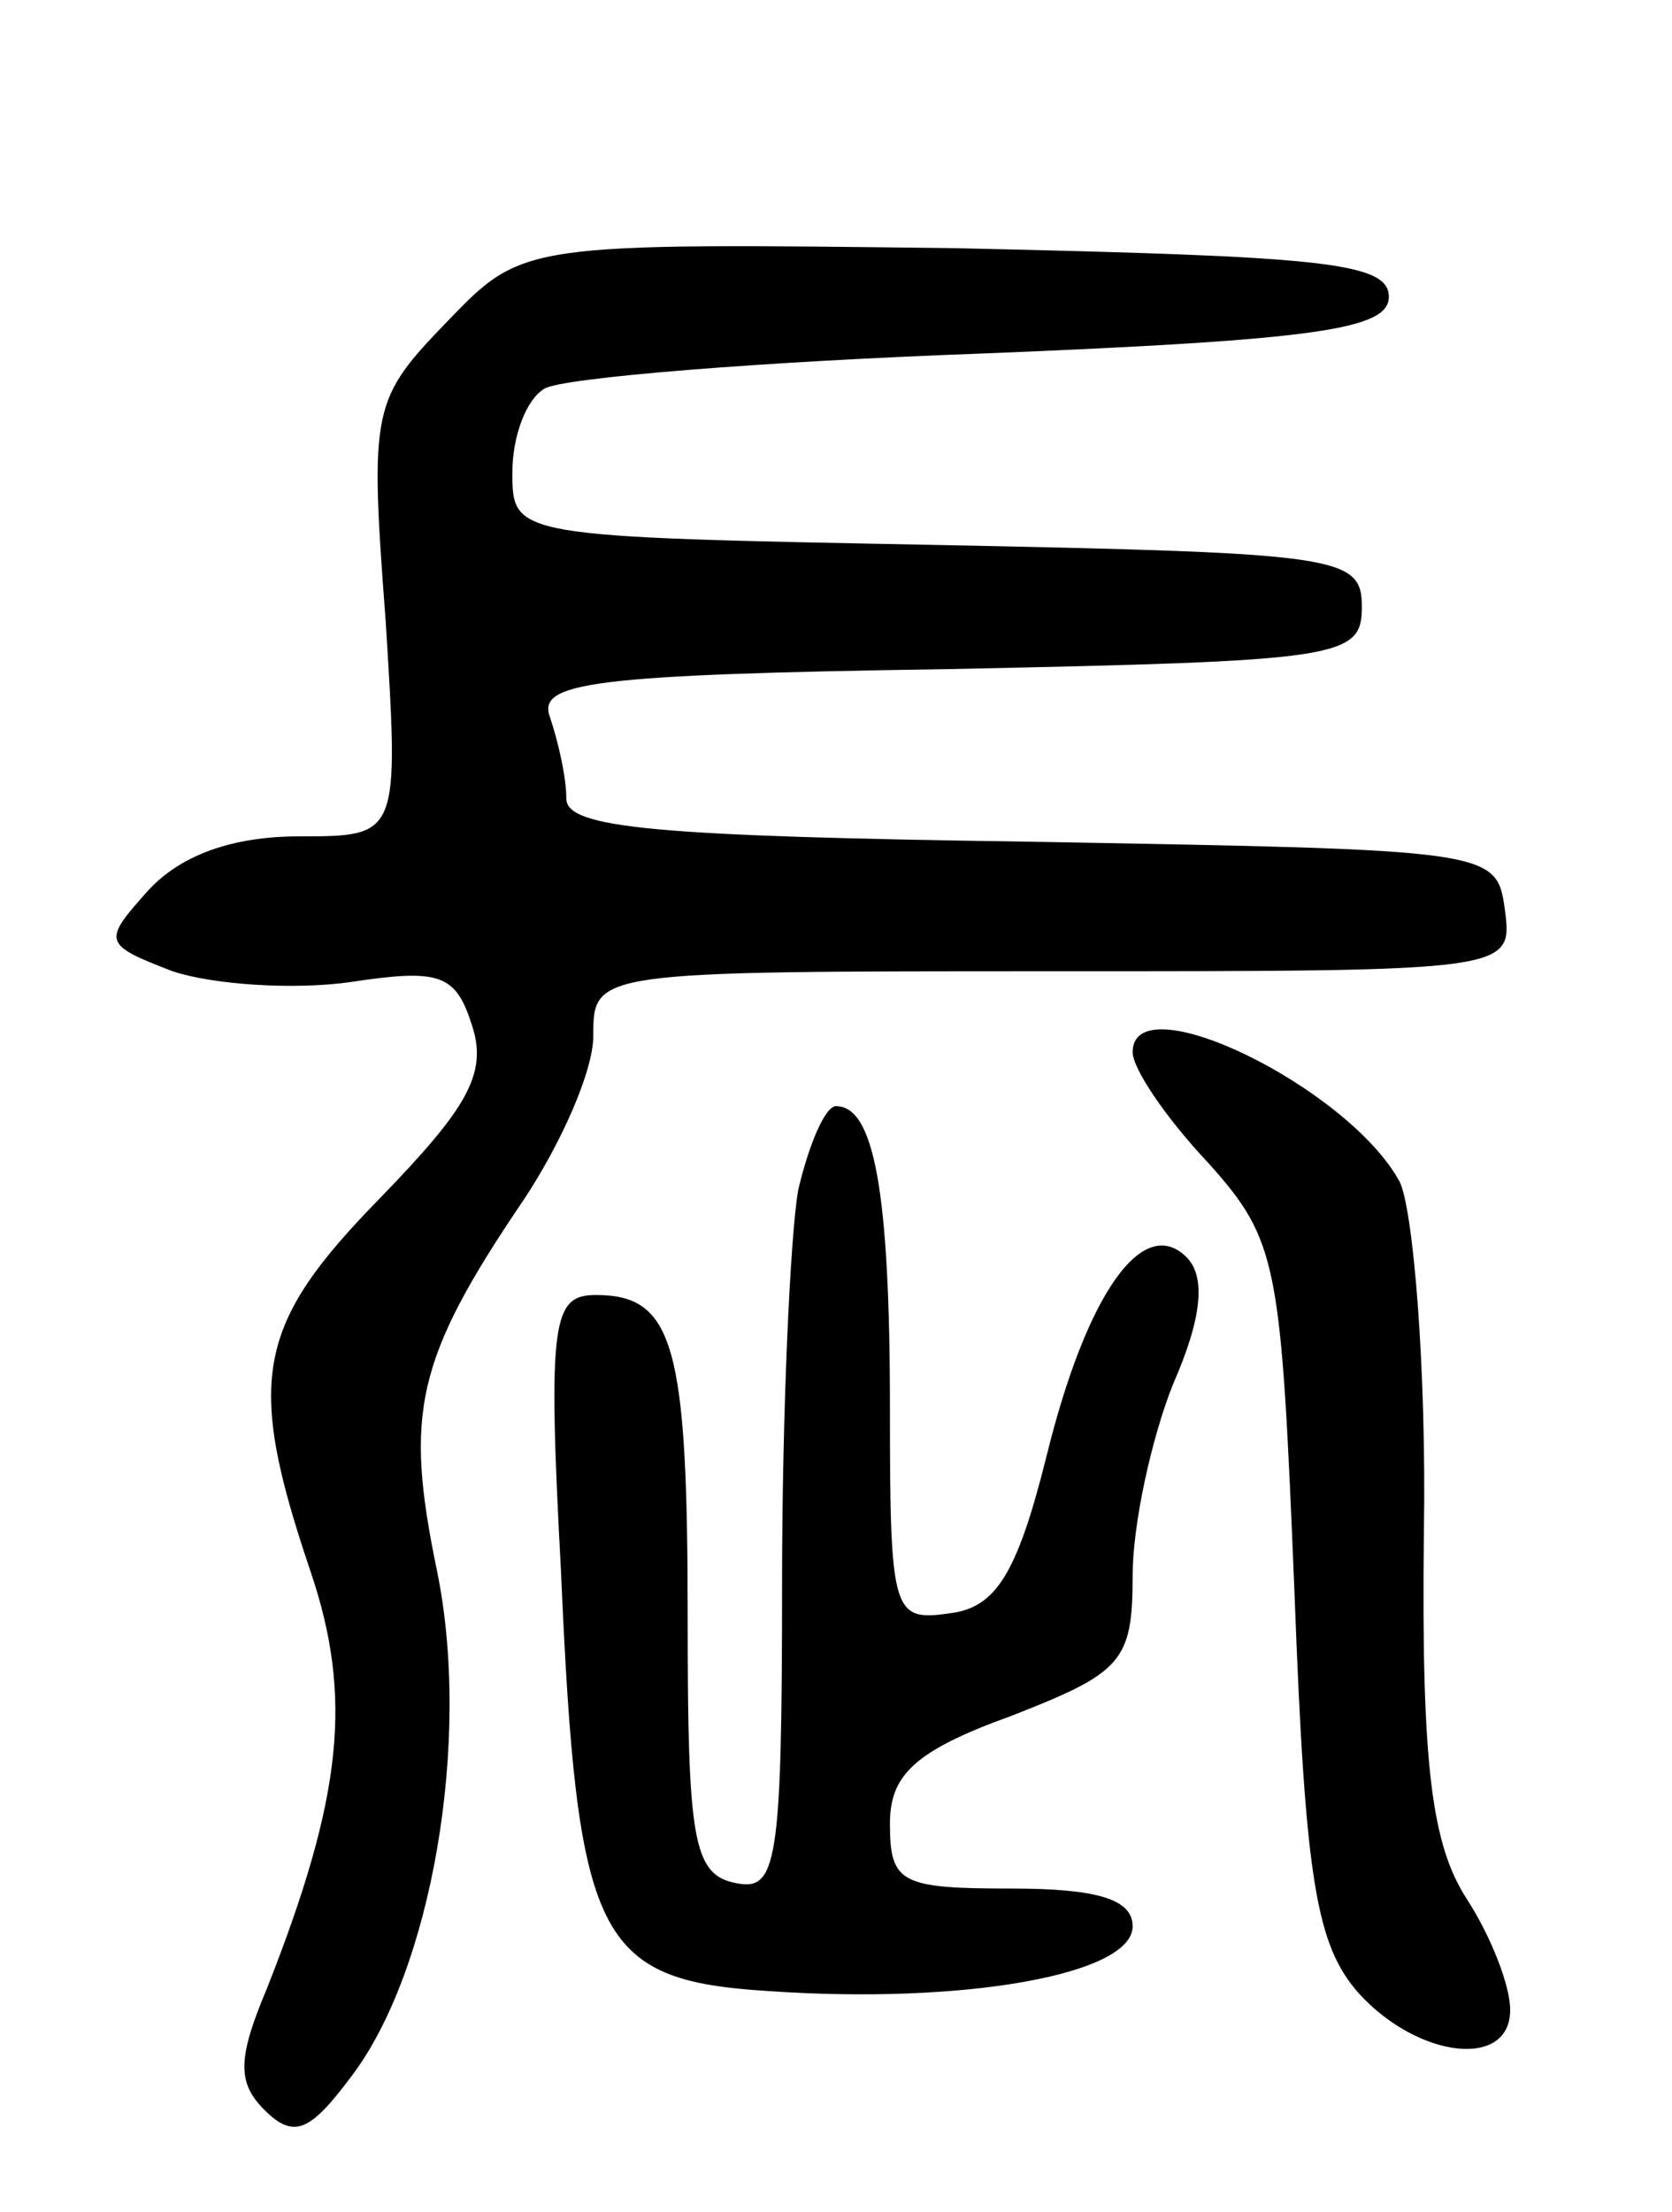 <svg version="1.0" xmlns="http://www.w3.org/2000/svg"
 width="62pt" height="82pt" viewBox="0 0 62 82"
 preserveAspectRatio="xMidYMid meet">
<g transform="translate(0,82) scale(0.1,-0.1)"
fill="#000000" stroke="none">
<path d="M166 701 c-28 -29 -29 -32 -23 -111 5 -80 5 -80 -32 -80 -25 0 -44
-7 -56 -20 -17 -19 -17 -20 9 -30 15 -5 45 -7 66 -4 33 5 39 3 45 -16 6 -18
-2 -31 -34 -64 -46 -47 -50 -67 -26 -138 16 -47 12 -84 -16 -155 -11 -26 -11
-35 -1 -45 11 -11 17 -8 32 12 30 39 45 125 32 188 -12 58 -8 78 32 137 14 21
26 48 26 61 0 24 0 24 171 24 170 0 170 0 167 23 -3 22 -5 22 -175 25 -140 2
-173 5 -173 16 0 8 -3 21 -6 30 -5 13 14 16 148 18 145 3 153 4 153 23 0 19
-8 20 -157 23 -158 3 -158 3 -158 27 0 13 5 27 12 31 7 4 80 10 163 13 124 5
150 9 150 21 0 13 -26 15 -160 18 -161 2 -161 2 -189 -27z"/>
<path d="M420 430 c0 -6 12 -24 28 -41 26 -29 27 -37 32 -159 4 -107 8 -131
24 -149 22 -24 56 -28 56 -6 0 9 -7 27 -16 41 -13 20 -17 49 -16 136 1 61 -4
120 -9 130 -19 35 -99 74 -99 48z"/>
<path d="M296 379 c-3 -17 -6 -83 -6 -146 0 -104 -2 -114 -17 -111 -16 3 -18
16 -18 98 0 101 -5 120 -34 120 -16 0 -18 -9 -13 -102 6 -137 13 -152 77 -156
72 -5 135 6 135 24 0 10 -13 14 -45 14 -41 0 -45 2 -45 24 0 18 9 27 45 40 41
16 45 20 45 52 0 19 7 51 15 71 11 25 12 40 5 47 -16 16 -37 -13 -52 -74 -11
-44 -19 -56 -36 -58 -21 -3 -22 0 -22 76 0 81 -6 112 -20 112 -4 0 -10 -14
-14 -31z"/>
</g>
</svg>
